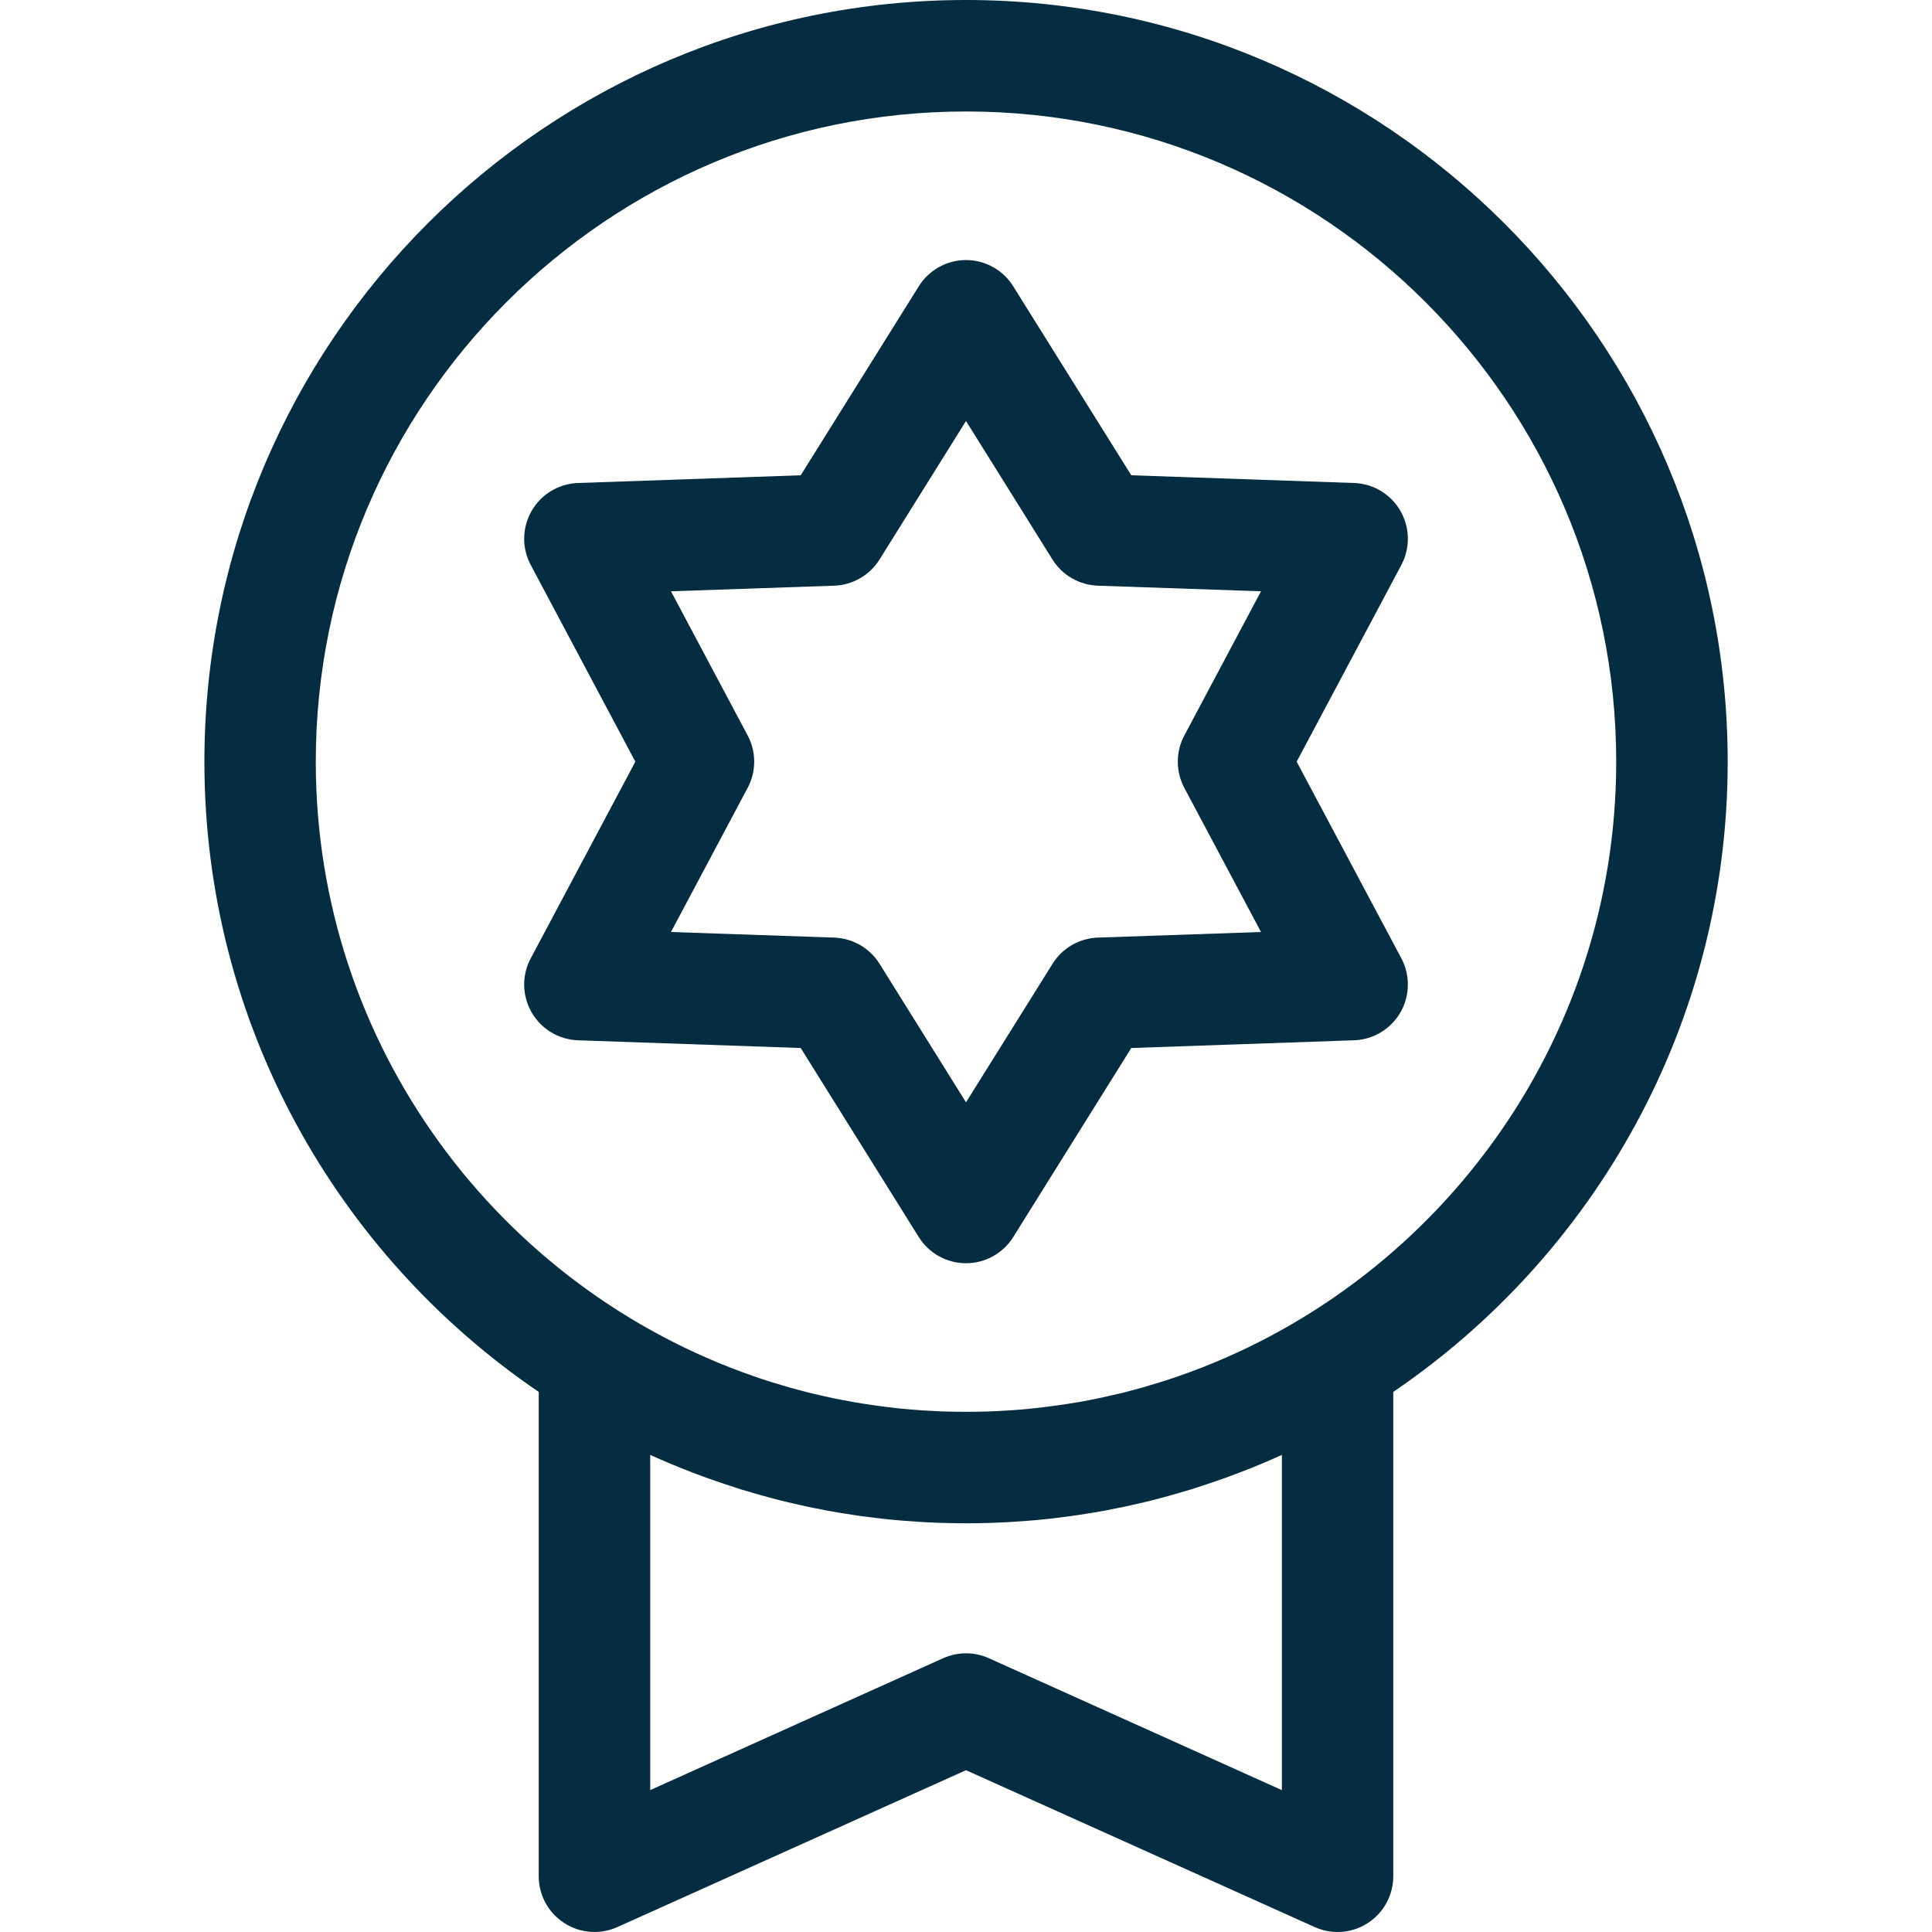 <svg width="20" height="20" viewBox="0 0 20 20" fill="none" xmlns="http://www.w3.org/2000/svg">
<path d="M10 0C5.653 0 2.116 3.537 2.116 7.885C2.116 10.594 3.489 12.989 5.577 14.409V19.423C5.577 19.619 5.676 19.801 5.841 19.907C6.005 20.014 6.212 20.029 6.391 19.949L10 18.325L13.61 19.949C13.685 19.983 13.766 20 13.846 20C13.956 20 14.065 19.969 14.16 19.907C14.324 19.801 14.423 19.619 14.423 19.423V14.409C16.511 12.989 17.885 10.594 17.885 7.885C17.885 3.537 14.348 0 10 0ZM13.269 18.531L10.237 17.166C10.162 17.132 10.081 17.115 10 17.115C9.919 17.115 9.839 17.132 9.763 17.166L6.731 18.531V15.061C7.021 15.193 7.319 15.306 7.622 15.402C7.639 15.408 7.656 15.413 7.673 15.419C7.712 15.431 7.751 15.442 7.79 15.453C7.819 15.462 7.847 15.47 7.876 15.478C7.908 15.487 7.939 15.495 7.971 15.504C8.007 15.514 8.044 15.523 8.081 15.533C8.107 15.539 8.133 15.546 8.159 15.552C8.202 15.562 8.244 15.572 8.287 15.581C8.309 15.586 8.332 15.591 8.354 15.596C8.4 15.606 8.447 15.615 8.495 15.624C8.514 15.628 8.533 15.632 8.552 15.636C8.602 15.645 8.652 15.653 8.702 15.662C8.72 15.665 8.737 15.668 8.754 15.67C8.806 15.679 8.858 15.686 8.91 15.694C8.926 15.696 8.943 15.698 8.959 15.7C9.012 15.707 9.065 15.714 9.118 15.72C9.134 15.721 9.149 15.723 9.165 15.725C9.218 15.731 9.272 15.736 9.325 15.74C9.341 15.741 9.357 15.743 9.373 15.744C9.426 15.748 9.479 15.752 9.532 15.755C9.548 15.756 9.565 15.757 9.582 15.758C9.636 15.761 9.689 15.763 9.743 15.765C9.759 15.765 9.775 15.766 9.791 15.766C9.861 15.768 9.93 15.769 10 15.769C10.07 15.769 10.14 15.768 10.209 15.766C10.225 15.766 10.241 15.765 10.257 15.765C10.311 15.763 10.365 15.761 10.418 15.758C10.435 15.757 10.452 15.756 10.469 15.755C10.522 15.752 10.575 15.748 10.627 15.744C10.643 15.743 10.659 15.741 10.676 15.74C10.729 15.736 10.782 15.731 10.835 15.725C10.851 15.723 10.867 15.721 10.883 15.72C10.936 15.714 10.989 15.707 11.042 15.7C11.058 15.698 11.074 15.696 11.09 15.694C11.142 15.686 11.194 15.679 11.246 15.67C11.264 15.668 11.281 15.665 11.298 15.662C11.348 15.653 11.398 15.645 11.448 15.636C11.467 15.632 11.487 15.628 11.506 15.624C11.553 15.615 11.6 15.606 11.647 15.596C11.669 15.591 11.691 15.586 11.713 15.581C11.756 15.572 11.799 15.562 11.841 15.552C11.867 15.545 11.893 15.539 11.919 15.533C11.956 15.523 11.993 15.514 12.03 15.504C12.061 15.495 12.093 15.487 12.124 15.478C12.153 15.47 12.182 15.462 12.211 15.453C12.25 15.442 12.288 15.431 12.327 15.419C12.344 15.413 12.361 15.408 12.379 15.402C12.682 15.306 12.98 15.193 13.27 15.061V18.531H13.269ZM12.197 14.247C12.174 14.255 12.151 14.263 12.127 14.271C12.092 14.282 12.057 14.294 12.022 14.305C11.981 14.318 11.94 14.33 11.898 14.342C11.869 14.351 11.84 14.36 11.81 14.368C11.756 14.383 11.701 14.398 11.646 14.412C11.625 14.417 11.604 14.422 11.584 14.427C11.53 14.44 11.476 14.452 11.421 14.464C11.408 14.467 11.394 14.47 11.38 14.473C11.31 14.488 11.24 14.501 11.17 14.514C11.162 14.515 11.155 14.516 11.148 14.517C11.084 14.528 11.021 14.538 10.957 14.547C10.942 14.549 10.928 14.551 10.913 14.553C10.845 14.562 10.777 14.571 10.708 14.578C10.706 14.579 10.703 14.579 10.701 14.579C10.629 14.587 10.557 14.593 10.485 14.598C10.469 14.599 10.454 14.6 10.438 14.601C10.382 14.604 10.326 14.607 10.27 14.61C10.25 14.61 10.231 14.611 10.212 14.612C10.142 14.614 10.071 14.615 10 14.615C9.929 14.615 9.859 14.614 9.788 14.612C9.769 14.611 9.75 14.61 9.731 14.61C9.675 14.607 9.619 14.604 9.563 14.601C9.547 14.6 9.531 14.599 9.516 14.598C9.443 14.593 9.372 14.586 9.3 14.579C9.297 14.579 9.295 14.578 9.292 14.578C9.223 14.571 9.155 14.562 9.087 14.553C9.073 14.551 9.058 14.549 9.044 14.547C8.98 14.538 8.916 14.528 8.852 14.517C8.845 14.516 8.838 14.515 8.831 14.513C8.76 14.501 8.69 14.487 8.62 14.473C8.606 14.47 8.593 14.467 8.579 14.464C8.525 14.452 8.47 14.44 8.417 14.427C8.396 14.422 8.375 14.417 8.355 14.412C8.3 14.398 8.245 14.383 8.19 14.368C8.161 14.36 8.131 14.351 8.102 14.342C8.061 14.33 8.02 14.318 7.978 14.305C7.943 14.294 7.908 14.282 7.873 14.271C7.85 14.263 7.827 14.255 7.804 14.247C5.168 13.334 3.269 10.827 3.269 7.885C3.269 4.173 6.289 1.154 10 1.154C13.711 1.154 16.731 4.173 16.731 7.885C16.731 10.827 14.833 13.334 12.197 14.247Z" fill="#052D41"/>
<path d="M13.423 7.885L14.507 5.848C14.6 5.672 14.596 5.461 14.497 5.288C14.397 5.116 14.216 5.007 14.017 5L11.711 4.92L10.489 2.964C10.384 2.795 10.199 2.692 10 2.692C9.801 2.692 9.616 2.795 9.511 2.964L8.289 4.92L5.983 5C5.784 5.007 5.603 5.116 5.504 5.288C5.404 5.461 5.4 5.672 5.494 5.848L6.577 7.885L5.494 9.921C5.4 10.097 5.404 10.308 5.504 10.481C5.603 10.653 5.784 10.762 5.983 10.769L8.289 10.849L9.511 12.806C9.616 12.974 9.801 13.077 10 13.077C10.199 13.077 10.384 12.974 10.489 12.806L11.711 10.849L14.017 10.769C14.216 10.762 14.397 10.653 14.497 10.481C14.596 10.308 14.6 10.097 14.507 9.921L13.423 7.885ZM11.365 9.706C11.173 9.713 10.997 9.814 10.896 9.977L10 11.411L9.105 9.977C9.003 9.814 8.827 9.713 8.636 9.706L6.946 9.648L7.74 8.155C7.83 7.986 7.83 7.783 7.74 7.614L6.946 6.121L8.636 6.063C8.827 6.056 9.003 5.955 9.105 5.792L10 4.358L10.895 5.792C10.997 5.955 11.173 6.056 11.365 6.063L13.054 6.121L12.26 7.614C12.17 7.783 12.17 7.986 12.26 8.156L13.054 9.648L11.365 9.706Z" fill="#052D41"/>
</svg>
